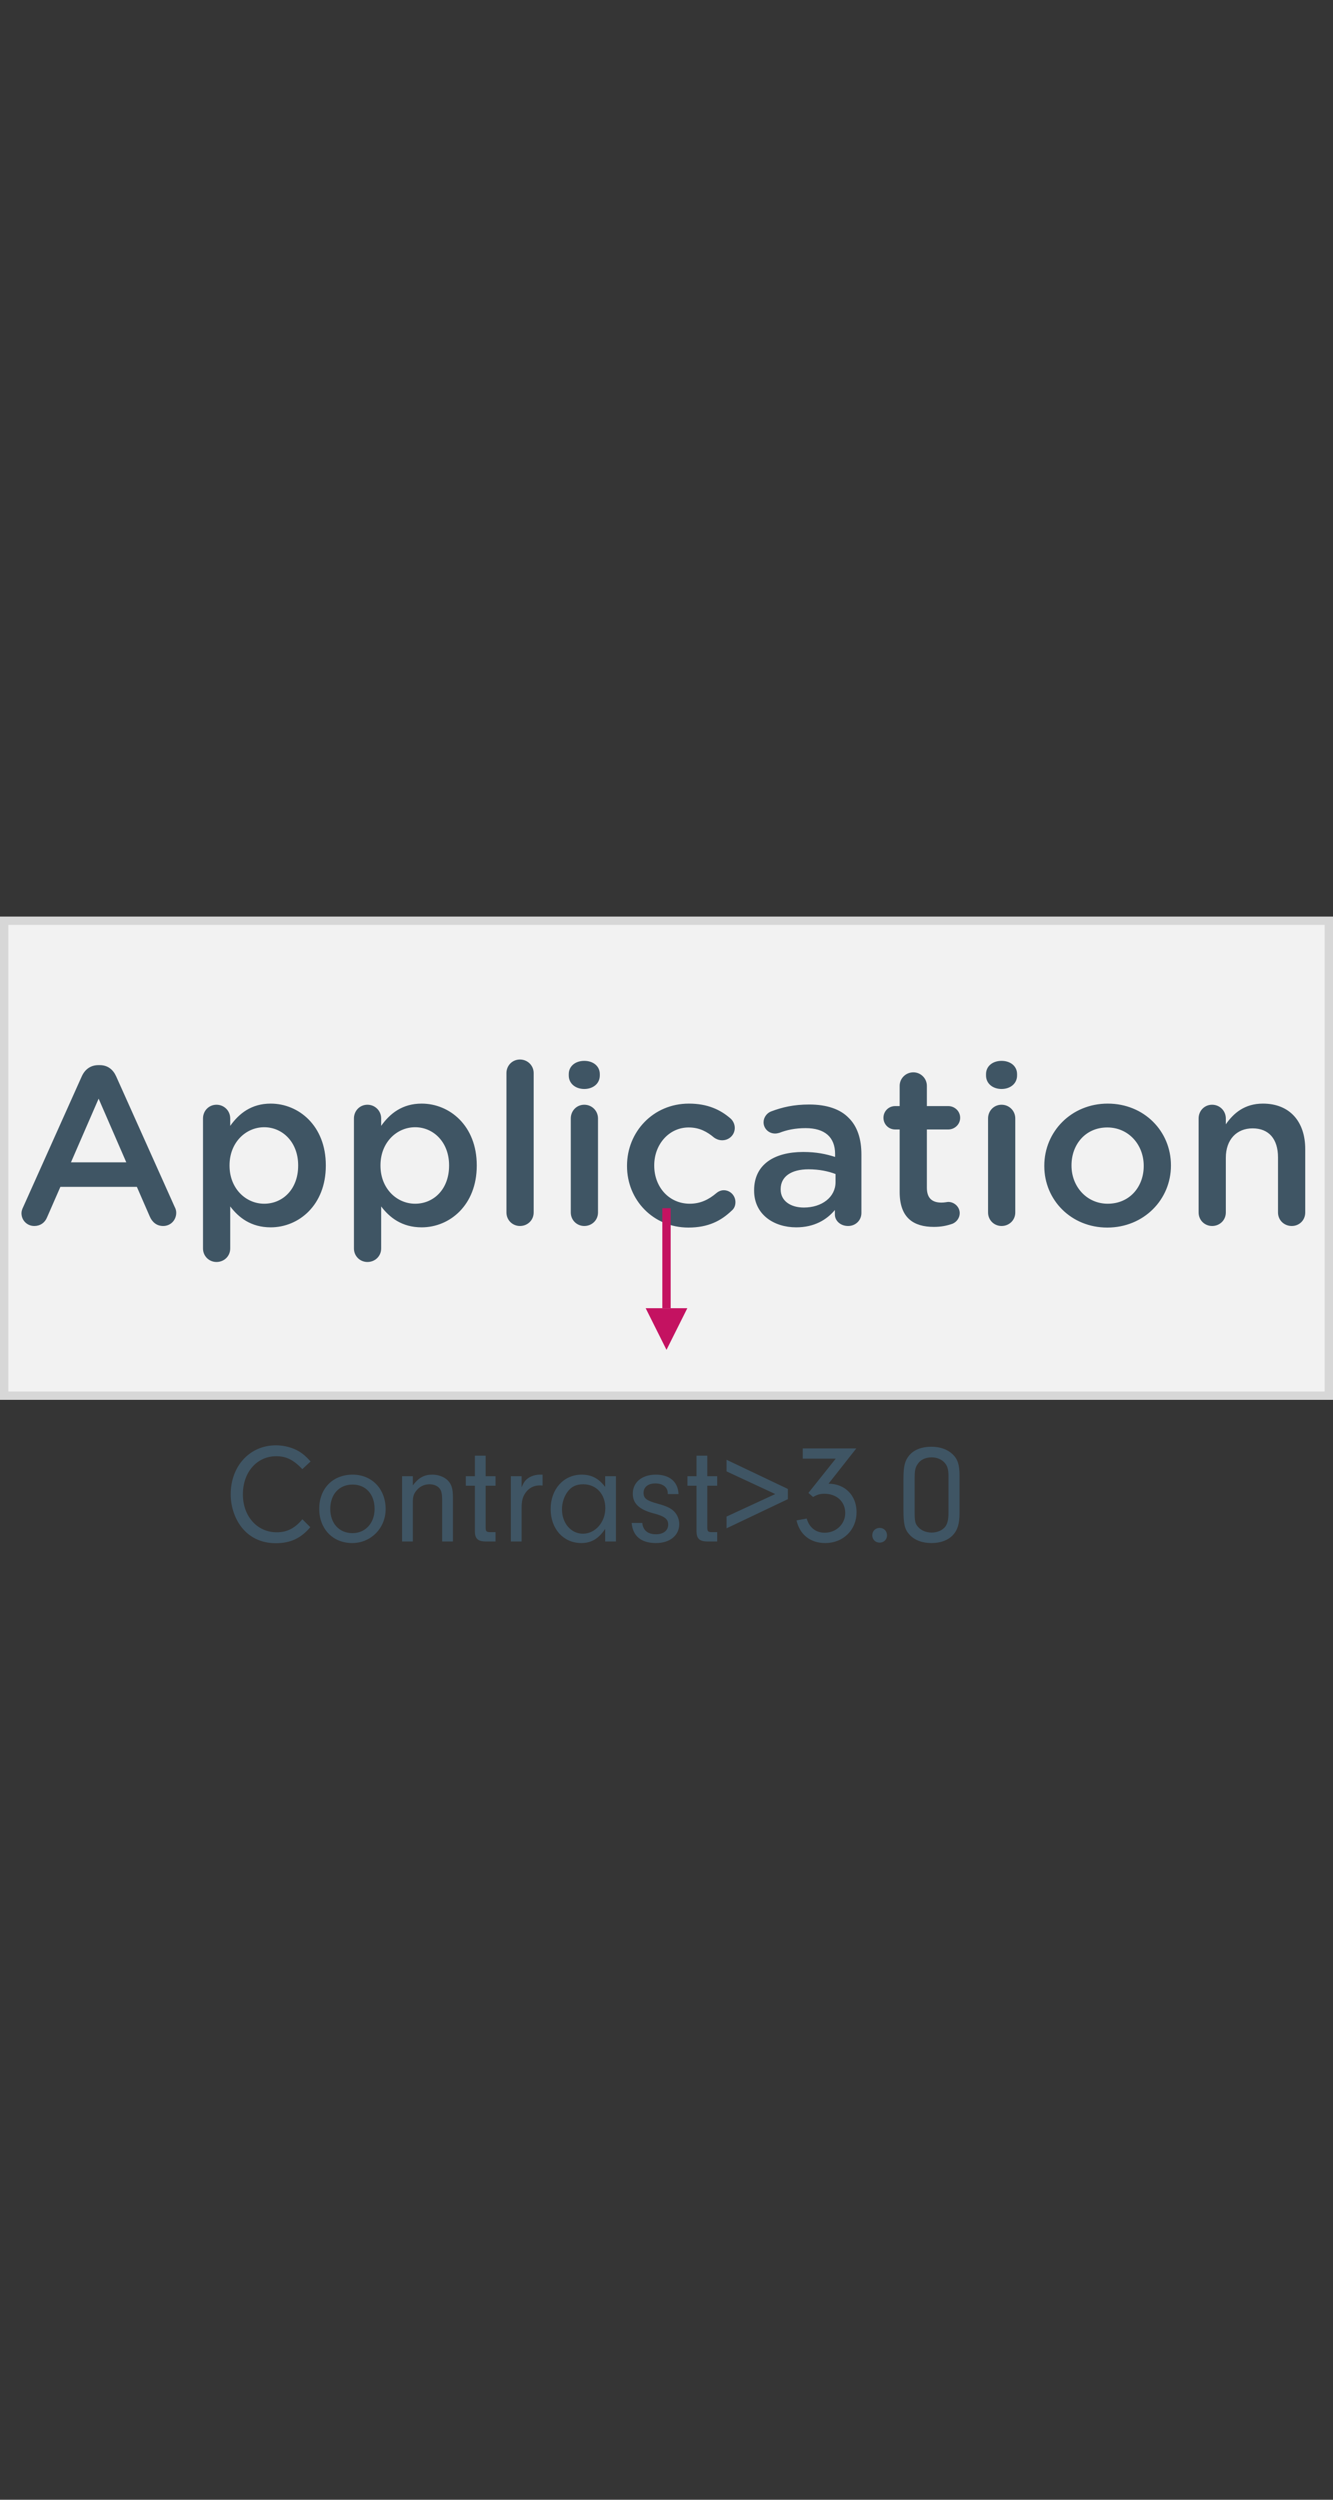 <svg xmlns="http://www.w3.org/2000/svg" width="160" height="300" viewBox="0 0 160 300">
  <rect x="0" y="0" width="160" height="300" fill="#333333" stroke="none"/>
  <g fill="none" fill-rule="evenodd">
    <rect width="160" height="300" fill="#FFF" fill-opacity=".01" fill-rule="nonzero"/>
    <g transform="translate(0 110)">
      <rect width="159" height="57" x=".5" y=".5" fill="#F2F2F2" stroke="#D7D7D7"/>
      <path fill="#3F5564" d="M2.578,35.596 C2.578,35.353 2.659,35.11 2.793,34.84 L9.813,19.18 C10.191,18.343 10.867,17.83 11.812,17.83 L11.973,17.83 C12.918,17.83 13.566,18.343 13.944,19.18 L20.965,34.84 C21.099,35.083 21.154,35.326 21.154,35.542 C21.154,36.433 20.479,37.135 19.587,37.135 C18.805,37.135 18.265,36.676 17.968,35.974 L16.428,32.437 L7.248,32.437 L5.655,36.082 C5.386,36.757 4.819,37.135 4.117,37.135 C3.252,37.135 2.578,36.46 2.578,35.596 Z M8.518,29.494 L15.159,29.494 L11.838,21.853 L8.518,29.494 Z M24.366,39.835 L24.366,24.229 C24.366,23.311 25.069,22.582 25.986,22.582 C26.904,22.582 27.634,23.311 27.634,24.229 L27.634,25.12 C28.686,23.635 30.172,22.447 32.493,22.447 C35.842,22.447 39.108,25.093 39.108,29.845 L39.108,29.899 C39.108,34.624 35.868,37.297 32.493,37.297 C30.117,37.297 28.633,36.109 27.634,34.786 L27.634,39.835 C27.634,40.753 26.904,41.455 25.986,41.455 C25.096,41.455 24.366,40.753 24.366,39.835 Z M31.71,34.462 C33.952,34.462 35.788,32.707 35.788,29.899 L35.788,29.845 C35.788,27.091 33.925,25.282 31.71,25.282 C29.497,25.282 27.552,27.118 27.552,29.845 L27.552,29.899 C27.552,32.626 29.497,34.462 31.71,34.462 Z M42.483,39.835 L42.483,24.229 C42.483,23.311 43.185,22.582 44.103,22.582 C45.022,22.582 45.751,23.311 45.751,24.229 L45.751,25.12 C46.803,23.635 48.288,22.447 50.611,22.447 C53.959,22.447 57.225,25.093 57.225,29.845 L57.225,29.899 C57.225,34.624 53.986,37.297 50.611,37.297 C48.234,37.297 46.749,36.109 45.751,34.786 L45.751,39.835 C45.751,40.753 45.022,41.455 44.103,41.455 C43.212,41.455 42.483,40.753 42.483,39.835 Z M49.828,34.462 C52.069,34.462 53.904,32.707 53.904,29.899 L53.904,29.845 C53.904,27.091 52.041,25.282 49.828,25.282 C47.614,25.282 45.669,27.118 45.669,29.845 L45.669,29.899 C45.669,32.626 47.614,34.462 49.828,34.462 Z M60.789,35.515 L60.789,18.775 C60.789,17.884 61.492,17.155 62.41,17.155 C63.328,17.155 64.056,17.884 64.056,18.775 L64.056,35.515 C64.056,36.433 63.328,37.135 62.41,37.135 C61.519,37.135 60.789,36.433 60.789,35.515 Z M68.269,19.072 L68.269,18.91 C68.269,17.938 69.079,17.317 70.132,17.317 C71.184,17.317 71.995,17.938 71.995,18.91 L71.995,19.072 C71.995,20.044 71.184,20.692 70.132,20.692 C69.079,20.692 68.269,20.044 68.269,19.072 Z M68.511,35.515 L68.511,24.229 C68.511,23.311 69.213,22.582 70.132,22.582 C71.049,22.582 71.778,23.311 71.778,24.229 L71.778,35.515 C71.778,36.433 71.049,37.135 70.132,37.135 C69.24,37.135 68.511,36.433 68.511,35.515 Z M82.632,37.324 C78.394,37.324 75.261,34.003 75.261,29.953 L75.261,29.899 C75.261,25.849 78.394,22.447 82.686,22.447 C84.927,22.447 86.466,23.176 87.681,24.229 C87.897,24.418 88.195,24.823 88.195,25.363 C88.195,26.2 87.519,26.848 86.683,26.848 C86.278,26.848 85.927,26.686 85.71,26.524 C84.874,25.822 83.956,25.309 82.659,25.309 C80.284,25.309 78.528,27.361 78.528,29.845 L78.528,29.899 C78.528,32.437 80.284,34.462 82.794,34.462 C84.091,34.462 85.09,33.949 85.981,33.193 C86.169,33.031 86.493,32.842 86.871,32.842 C87.654,32.842 88.275,33.49 88.275,34.273 C88.275,34.705 88.114,35.056 87.817,35.299 C86.547,36.514 85.008,37.324 82.632,37.324 Z M95.566,37.297 C92.892,37.297 90.516,35.758 90.516,32.896 L90.516,32.842 C90.516,29.764 92.919,28.252 96.403,28.252 C97.996,28.252 99.129,28.495 100.237,28.846 L100.237,28.495 C100.237,26.47 98.995,25.39 96.7,25.39 C95.457,25.39 94.431,25.606 93.54,25.957 C93.352,26.011 93.189,26.038 93.028,26.038 C92.272,26.038 91.65,25.444 91.65,24.688 C91.65,24.094 92.055,23.581 92.541,23.392 C93.891,22.879 95.269,22.555 97.132,22.555 C99.264,22.555 100.858,23.122 101.856,24.148 C102.909,25.174 103.395,26.686 103.395,28.549 L103.395,35.569 C103.395,36.46 102.694,37.135 101.802,37.135 C100.858,37.135 100.21,36.487 100.21,35.758 L100.21,35.218 C99.237,36.379 97.752,37.297 95.566,37.297 Z M96.484,34.921 C98.644,34.921 100.29,33.679 100.29,31.87 L100.29,30.898 C99.454,30.574 98.347,30.331 97.05,30.331 C94.945,30.331 93.703,31.222 93.703,32.707 L93.703,32.761 C93.703,34.138 94.918,34.921 96.484,34.921 Z M112.09,37.243 C109.686,37.243 107.986,36.19 107.986,33.058 L107.986,25.552 L107.445,25.552 C106.662,25.552 106.041,24.931 106.041,24.148 C106.041,23.365 106.662,22.744 107.445,22.744 L107.986,22.744 L107.986,20.314 C107.986,19.423 108.715,18.694 109.632,18.694 C110.523,18.694 111.252,19.423 111.252,20.314 L111.252,22.744 L113.817,22.744 C114.6,22.744 115.249,23.365 115.249,24.148 C115.249,24.931 114.6,25.552 113.817,25.552 L111.252,25.552 L111.252,32.545 C111.252,33.814 111.9,34.327 113.007,34.327 C113.385,34.327 113.71,34.246 113.817,34.246 C114.546,34.246 115.195,34.84 115.195,35.596 C115.195,36.19 114.79,36.676 114.331,36.865 C113.629,37.108 112.954,37.243 112.09,37.243 Z M118.353,19.072 L118.353,18.91 C118.353,17.938 119.163,17.317 120.216,17.317 C121.269,17.317 122.079,17.938 122.079,18.91 L122.079,19.072 C122.079,20.044 121.269,20.692 120.216,20.692 C119.163,20.692 118.353,20.044 118.353,19.072 Z M118.597,35.515 L118.597,24.229 C118.597,23.311 119.299,22.582 120.216,22.582 C121.135,22.582 121.864,23.311 121.864,24.229 L121.864,35.515 C121.864,36.433 121.135,37.135 120.216,37.135 C119.326,37.135 118.597,36.433 118.597,35.515 Z M132.906,37.324 C128.56,37.324 125.347,34.003 125.347,29.953 L125.347,29.899 C125.347,25.822 128.587,22.447 132.96,22.447 C137.334,22.447 140.548,25.768 140.548,29.845 L140.548,29.899 C140.548,33.949 137.308,37.324 132.906,37.324 Z M132.96,34.462 C135.607,34.462 137.28,32.41 137.28,29.953 L137.28,29.899 C137.28,27.388 135.471,25.309 132.906,25.309 C130.287,25.309 128.613,27.361 128.613,29.845 L128.613,29.899 C128.613,32.383 130.423,34.462 132.96,34.462 Z M143.869,35.515 L143.869,24.229 C143.869,23.311 144.571,22.582 145.488,22.582 C146.406,22.582 147.136,23.311 147.136,24.229 L147.136,24.931 C148.054,23.608 149.376,22.447 151.59,22.447 C154.804,22.447 156.667,24.607 156.667,27.901 L156.667,35.515 C156.667,36.433 155.964,37.135 155.047,37.135 C154.129,37.135 153.399,36.433 153.399,35.515 L153.399,28.9 C153.399,26.686 152.292,25.417 150.349,25.417 C148.458,25.417 147.136,26.74 147.136,28.954 L147.136,35.515 C147.136,36.433 146.406,37.135 145.488,37.135 C144.597,37.135 143.869,36.433 143.869,35.515 Z"/>
      <g fill="#C41261" transform="rotate(90 28 63)">
        <rect width="12" height="1" y="10.5"/>
        <polygon points="14.5 8.5 17 13.5 12 13.5" transform="rotate(90 14.5 11)"/>
      </g>
    </g>
    <path fill="#3F5564" d="M36.293,182.331 L37.245,183.283 C36.106,184.626 34.848,185.204 33.097,185.204 C31.516,185.204 30.173,184.626 29.204,183.538 C28.252,182.467 27.691,180.92 27.691,179.339 C27.691,175.939 29.986,173.457 33.114,173.457 C34.134,173.457 35.137,173.729 35.953,174.222 C36.412,174.511 36.718,174.783 37.279,175.395 L36.293,176.313 C35.188,175.174 34.355,174.766 33.148,174.766 C30.836,174.766 29.153,176.687 29.153,179.339 C29.153,181.974 30.87,183.895 33.216,183.895 C34.457,183.895 35.409,183.402 36.293,182.331 Z M42.328,176.976 C44.64,176.976 46.289,178.693 46.289,181.107 C46.289,183.402 44.521,185.187 42.277,185.187 C39.948,185.187 38.316,183.487 38.316,181.073 C38.316,178.642 39.948,176.976 42.328,176.976 Z M42.328,178.166 C40.713,178.166 39.642,179.339 39.642,181.09 C39.642,182.824 40.713,183.997 42.311,183.997 C43.858,183.997 44.963,182.79 44.963,181.09 C44.963,179.339 43.909,178.166 42.328,178.166 Z M48.261,177.163 L49.553,177.163 L49.553,178.268 C50.233,177.35 50.913,176.976 51.882,176.976 C52.596,176.976 53.242,177.214 53.701,177.622 C54.194,178.098 54.364,178.642 54.364,179.713 L54.364,185 L53.072,185 L53.072,180.002 C53.072,179.305 52.987,178.931 52.783,178.659 C52.545,178.336 52.086,178.132 51.559,178.132 C50.981,178.132 50.454,178.353 50.063,178.795 C49.689,179.203 49.553,179.577 49.553,180.223 L49.553,185 L48.261,185 L48.261,177.163 Z M58.291,178.302 L58.291,183.402 C58.308,183.793 58.41,183.878 58.886,183.878 L59.481,183.878 L59.481,185 L58.274,185 C57.356,184.983 56.999,184.643 56.999,183.776 L56.999,178.302 L55.911,178.302 L55.911,177.163 L56.999,177.163 L56.999,174.698 L58.291,174.698 L58.291,177.163 L59.481,177.163 L59.481,178.302 L58.291,178.302 Z M61.317,177.163 L62.609,177.163 L62.609,178.489 C62.847,177.928 63.017,177.69 63.323,177.452 C63.714,177.146 64.258,176.976 64.819,176.976 L65.125,176.976 L65.125,178.285 C64.989,178.268 64.853,178.268 64.768,178.268 C64.071,178.268 63.459,178.591 63.068,179.169 C62.728,179.662 62.609,180.121 62.609,181.022 L62.609,185 L61.317,185 L61.317,177.163 Z M72.639,178.455 L72.639,177.163 L73.931,177.163 L73.931,185 L72.639,185 L72.639,183.487 C71.857,184.66 70.973,185.187 69.783,185.187 C67.624,185.187 66.094,183.487 66.094,181.107 C66.094,178.71 67.658,176.976 69.817,176.976 C71.007,176.976 71.874,177.435 72.639,178.455 Z M70.004,178.132 C69.154,178.132 68.559,178.421 68.1,179.067 C67.692,179.628 67.454,180.376 67.454,181.141 C67.454,182.807 68.542,184.065 69.97,184.065 C71.449,184.065 72.656,182.688 72.656,181.005 C72.656,179.305 71.568,178.132 70.004,178.132 Z M81.445,179.305 L80.153,179.305 L80.153,179.22 C80.153,178.489 79.558,178.03 78.657,178.03 C77.79,178.03 77.246,178.472 77.246,179.152 C77.246,179.832 77.586,180.087 78.997,180.478 C80,180.75 80.527,181.005 80.901,181.379 C81.292,181.77 81.53,182.331 81.53,182.909 C81.53,184.269 80.408,185.187 78.742,185.187 C76.957,185.187 75.954,184.354 75.818,182.773 L77.093,182.773 C77.178,183.657 77.756,184.133 78.742,184.133 C79.626,184.133 80.204,183.674 80.204,182.977 C80.204,182.297 79.762,181.957 78.419,181.617 C76.719,181.158 75.954,180.444 75.954,179.254 C75.954,177.894 77.059,176.976 78.708,176.976 C80.374,176.976 81.377,177.826 81.445,179.305 Z M84.896,178.302 L84.896,183.402 C84.913,183.793 85.015,183.878 85.491,183.878 L86.086,183.878 L86.086,185 L84.879,185 C83.961,184.983 83.604,184.643 83.604,183.776 L83.604,178.302 L82.516,178.302 L82.516,177.163 L83.604,177.163 L83.604,174.698 L84.896,174.698 L84.896,177.163 L86.086,177.163 L86.086,178.302 L84.896,178.302 Z M87.208,183.419 L87.208,182.008 L93.056,179.305 L87.208,176.585 L87.208,175.191 L94.569,178.693 L94.569,179.917 L87.208,183.419 Z M100.315,175.055 L96.354,175.055 L96.354,173.831 L102.78,173.831 L99.448,178.064 C101.42,178.064 102.814,179.475 102.814,181.481 C102.814,183.606 101.216,185.187 99.057,185.187 C97.272,185.187 95.997,184.184 95.606,182.467 L96.83,182.246 C97.136,183.334 97.935,183.946 98.989,183.946 C100.366,183.946 101.454,182.909 101.454,181.583 C101.454,180.223 100.434,179.271 98.955,179.271 C98.428,179.271 98.088,179.373 97.595,179.662 L97.034,179.169 L100.315,175.055 Z M105.585,183.368 C106.095,183.368 106.469,183.742 106.469,184.269 C106.469,184.762 106.078,185.136 105.585,185.136 C105.075,185.136 104.701,184.762 104.701,184.252 C104.701,183.742 105.075,183.368 105.585,183.368 Z M115.173,177.078 L115.173,181.583 C115.173,182.858 114.935,183.64 114.374,184.235 C113.779,184.864 112.878,185.187 111.807,185.187 C110.702,185.187 109.784,184.847 109.189,184.201 C108.594,183.572 108.441,182.926 108.441,181.209 L108.441,177.469 C108.441,175.99 108.611,175.293 109.121,174.681 C109.682,174.001 110.617,173.627 111.773,173.627 C112.81,173.627 113.66,173.916 114.289,174.477 C114.935,175.072 115.173,175.752 115.173,177.078 Z M109.784,177.503 L109.784,181.294 C109.784,182.603 109.835,182.841 110.209,183.266 C110.566,183.674 111.178,183.929 111.824,183.929 C112.521,183.929 113.167,183.64 113.49,183.181 C113.745,182.807 113.847,182.331 113.847,181.498 L113.847,177.163 C113.847,176.279 113.694,175.837 113.269,175.429 C112.895,175.089 112.385,174.902 111.824,174.902 C111.093,174.902 110.464,175.191 110.141,175.718 C109.852,176.126 109.784,176.517 109.784,177.503 Z"/>
  </g>
</svg>
